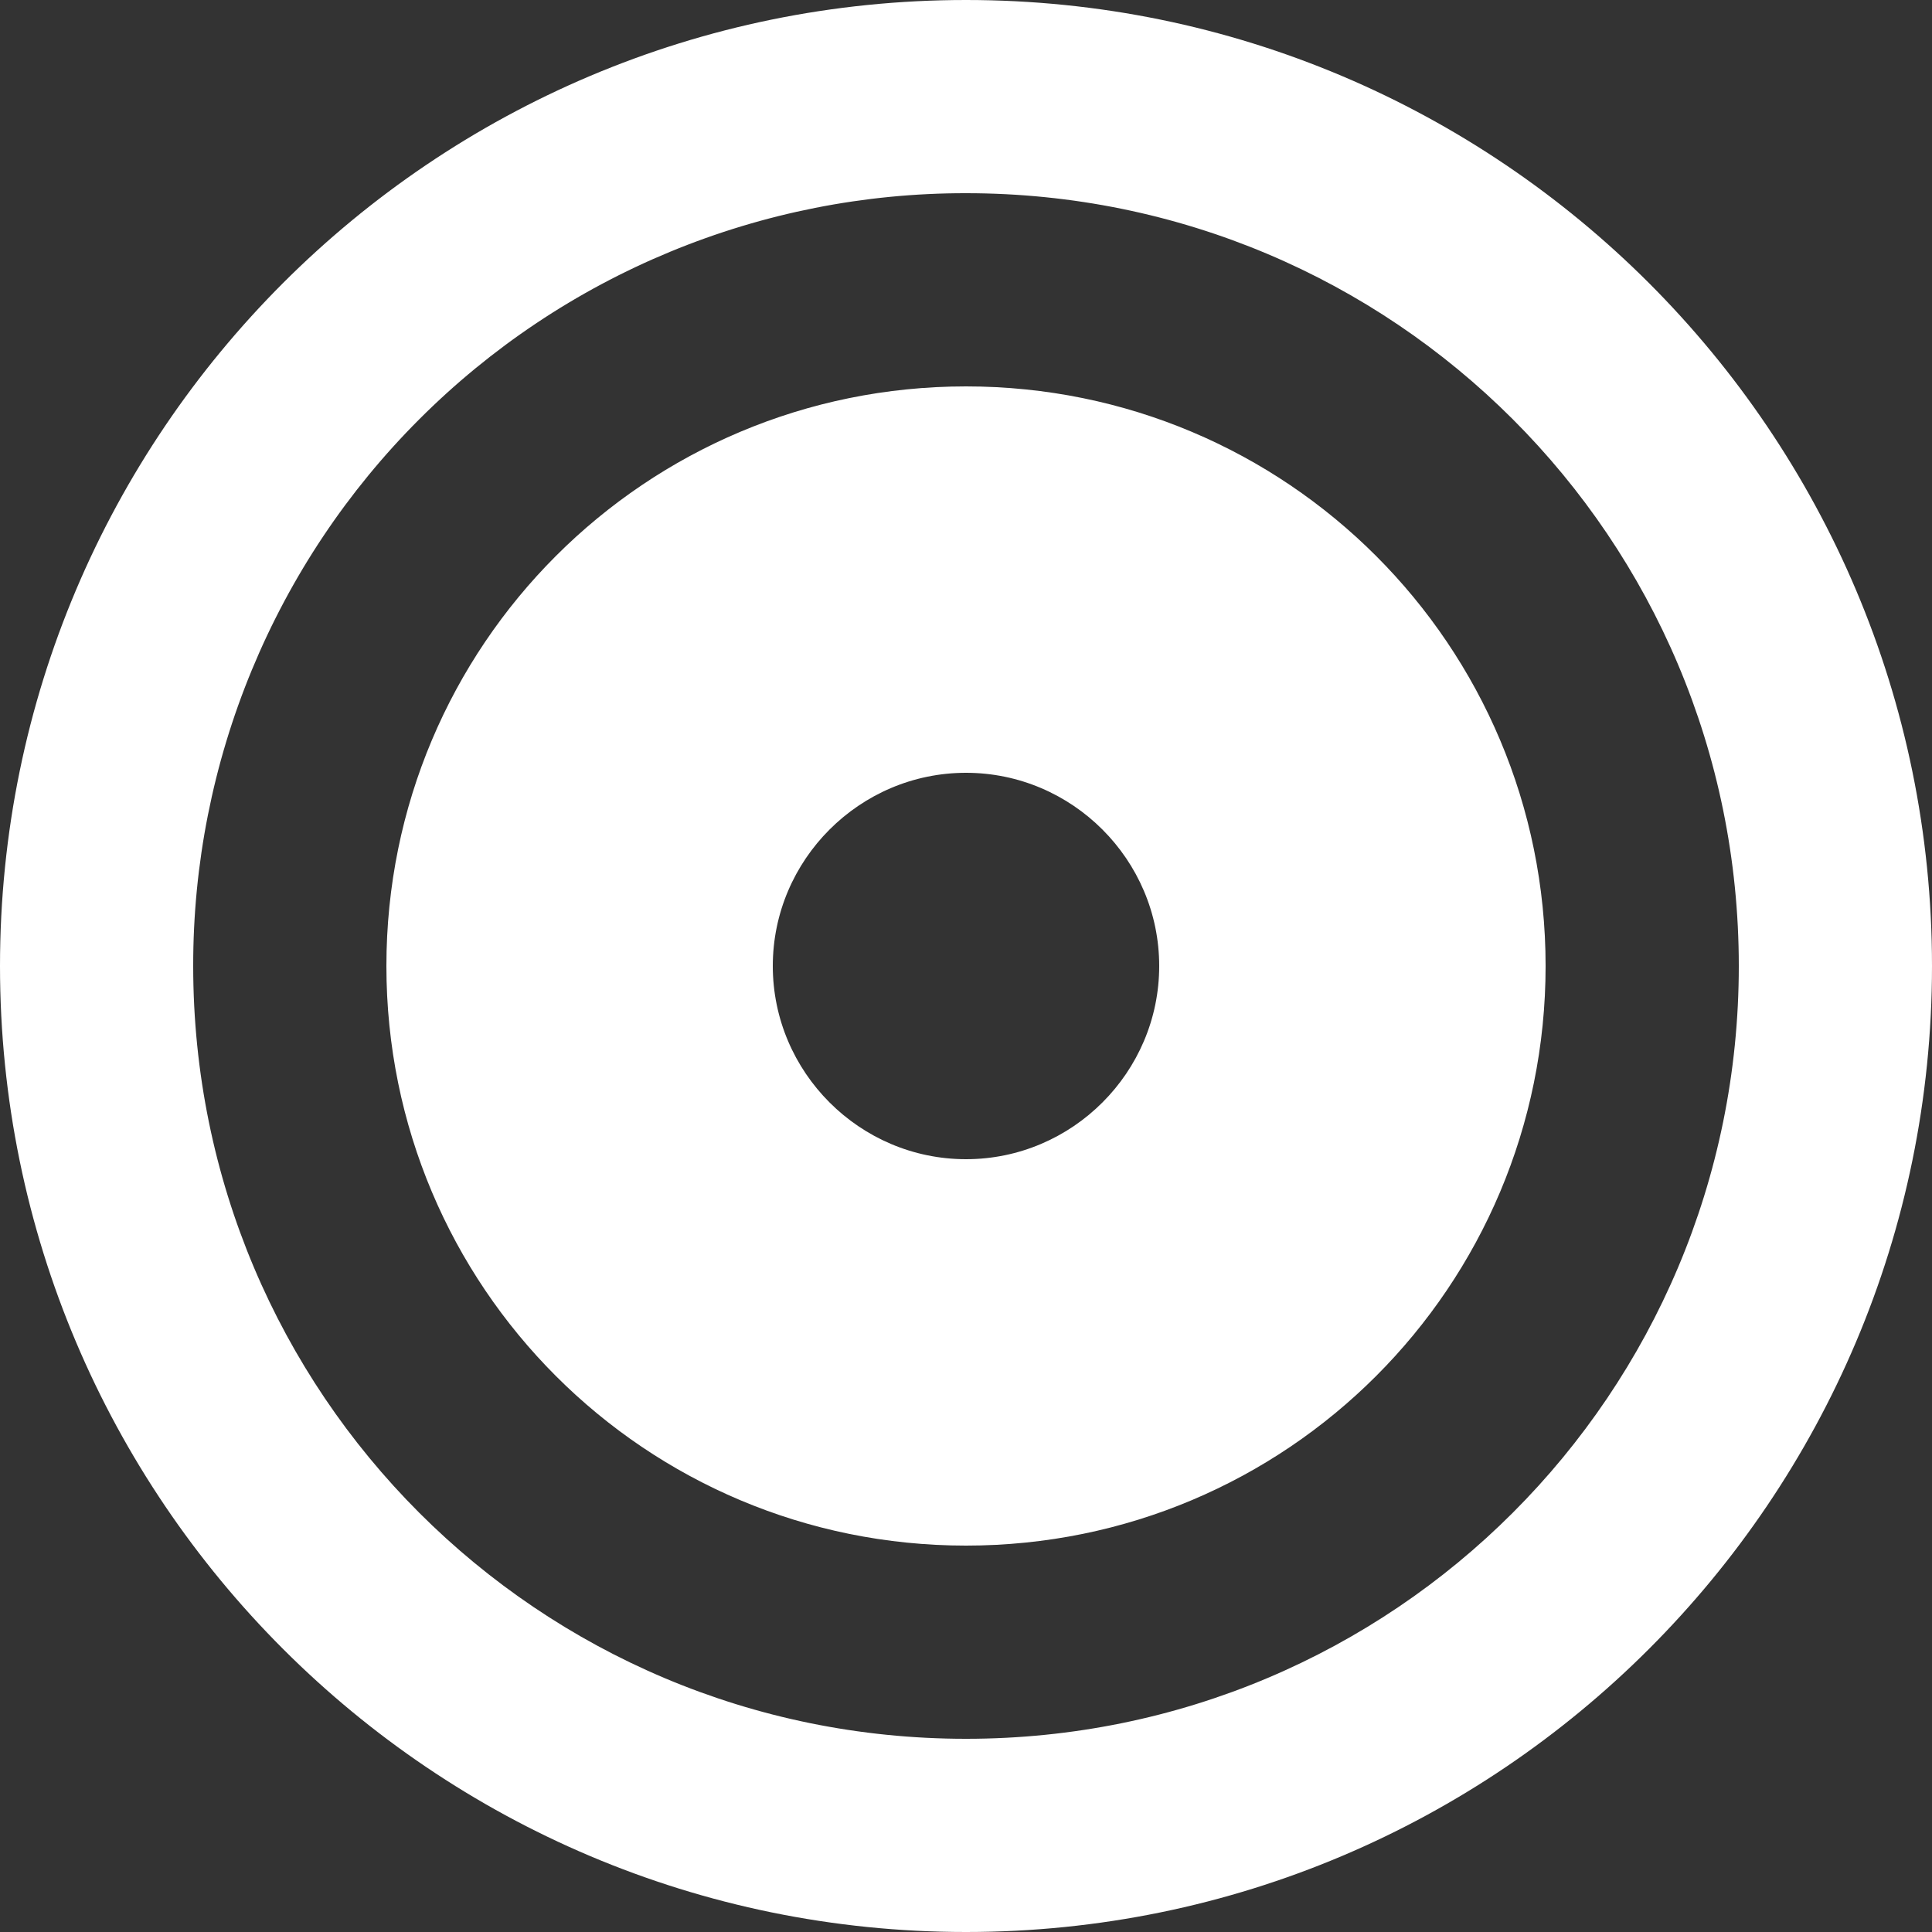 <svg width="63" height="63" viewBox="0 0 63 63" fill="none" xmlns="http://www.w3.org/2000/svg">
<rect x="0" y="0" width="63" height="63" fill="#333333" stroke="none"/>
<path d="M31.5 0C48.888 0 63 14.112 63 31.5C63 48.888 48.888 63 31.5 63C14.112 63 0 48.888 0 31.5C0 14.112 14.112 0 31.5 0ZM31.5 56.7C45.445 56.7 56.7 45.445 56.7 31.5C56.7 17.555 45.445 6.3 31.5 6.3C28.189 6.296 24.911 6.945 21.852 8.21C18.792 9.475 16.012 11.331 13.672 13.672C11.331 16.012 9.475 18.792 8.21 21.852C6.945 24.911 6.296 28.189 6.3 31.5C6.3 45.445 17.555 56.7 31.5 56.7ZM31.5 50.4C21.042 50.4 12.6 41.958 12.6 31.5C12.6 21.042 21.042 12.6 31.5 12.6C41.958 12.6 50.4 21.042 50.4 31.5C50.4 41.958 41.958 50.4 31.5 50.4ZM31.5 25.2C28.035 25.2 25.2 28.035 25.2 31.5C25.2 34.965 28.035 37.8 31.5 37.8C34.965 37.8 37.8 34.965 37.8 31.5C37.8 28.035 34.965 25.2 31.5 25.2Z" fill="white"/>
</svg>
